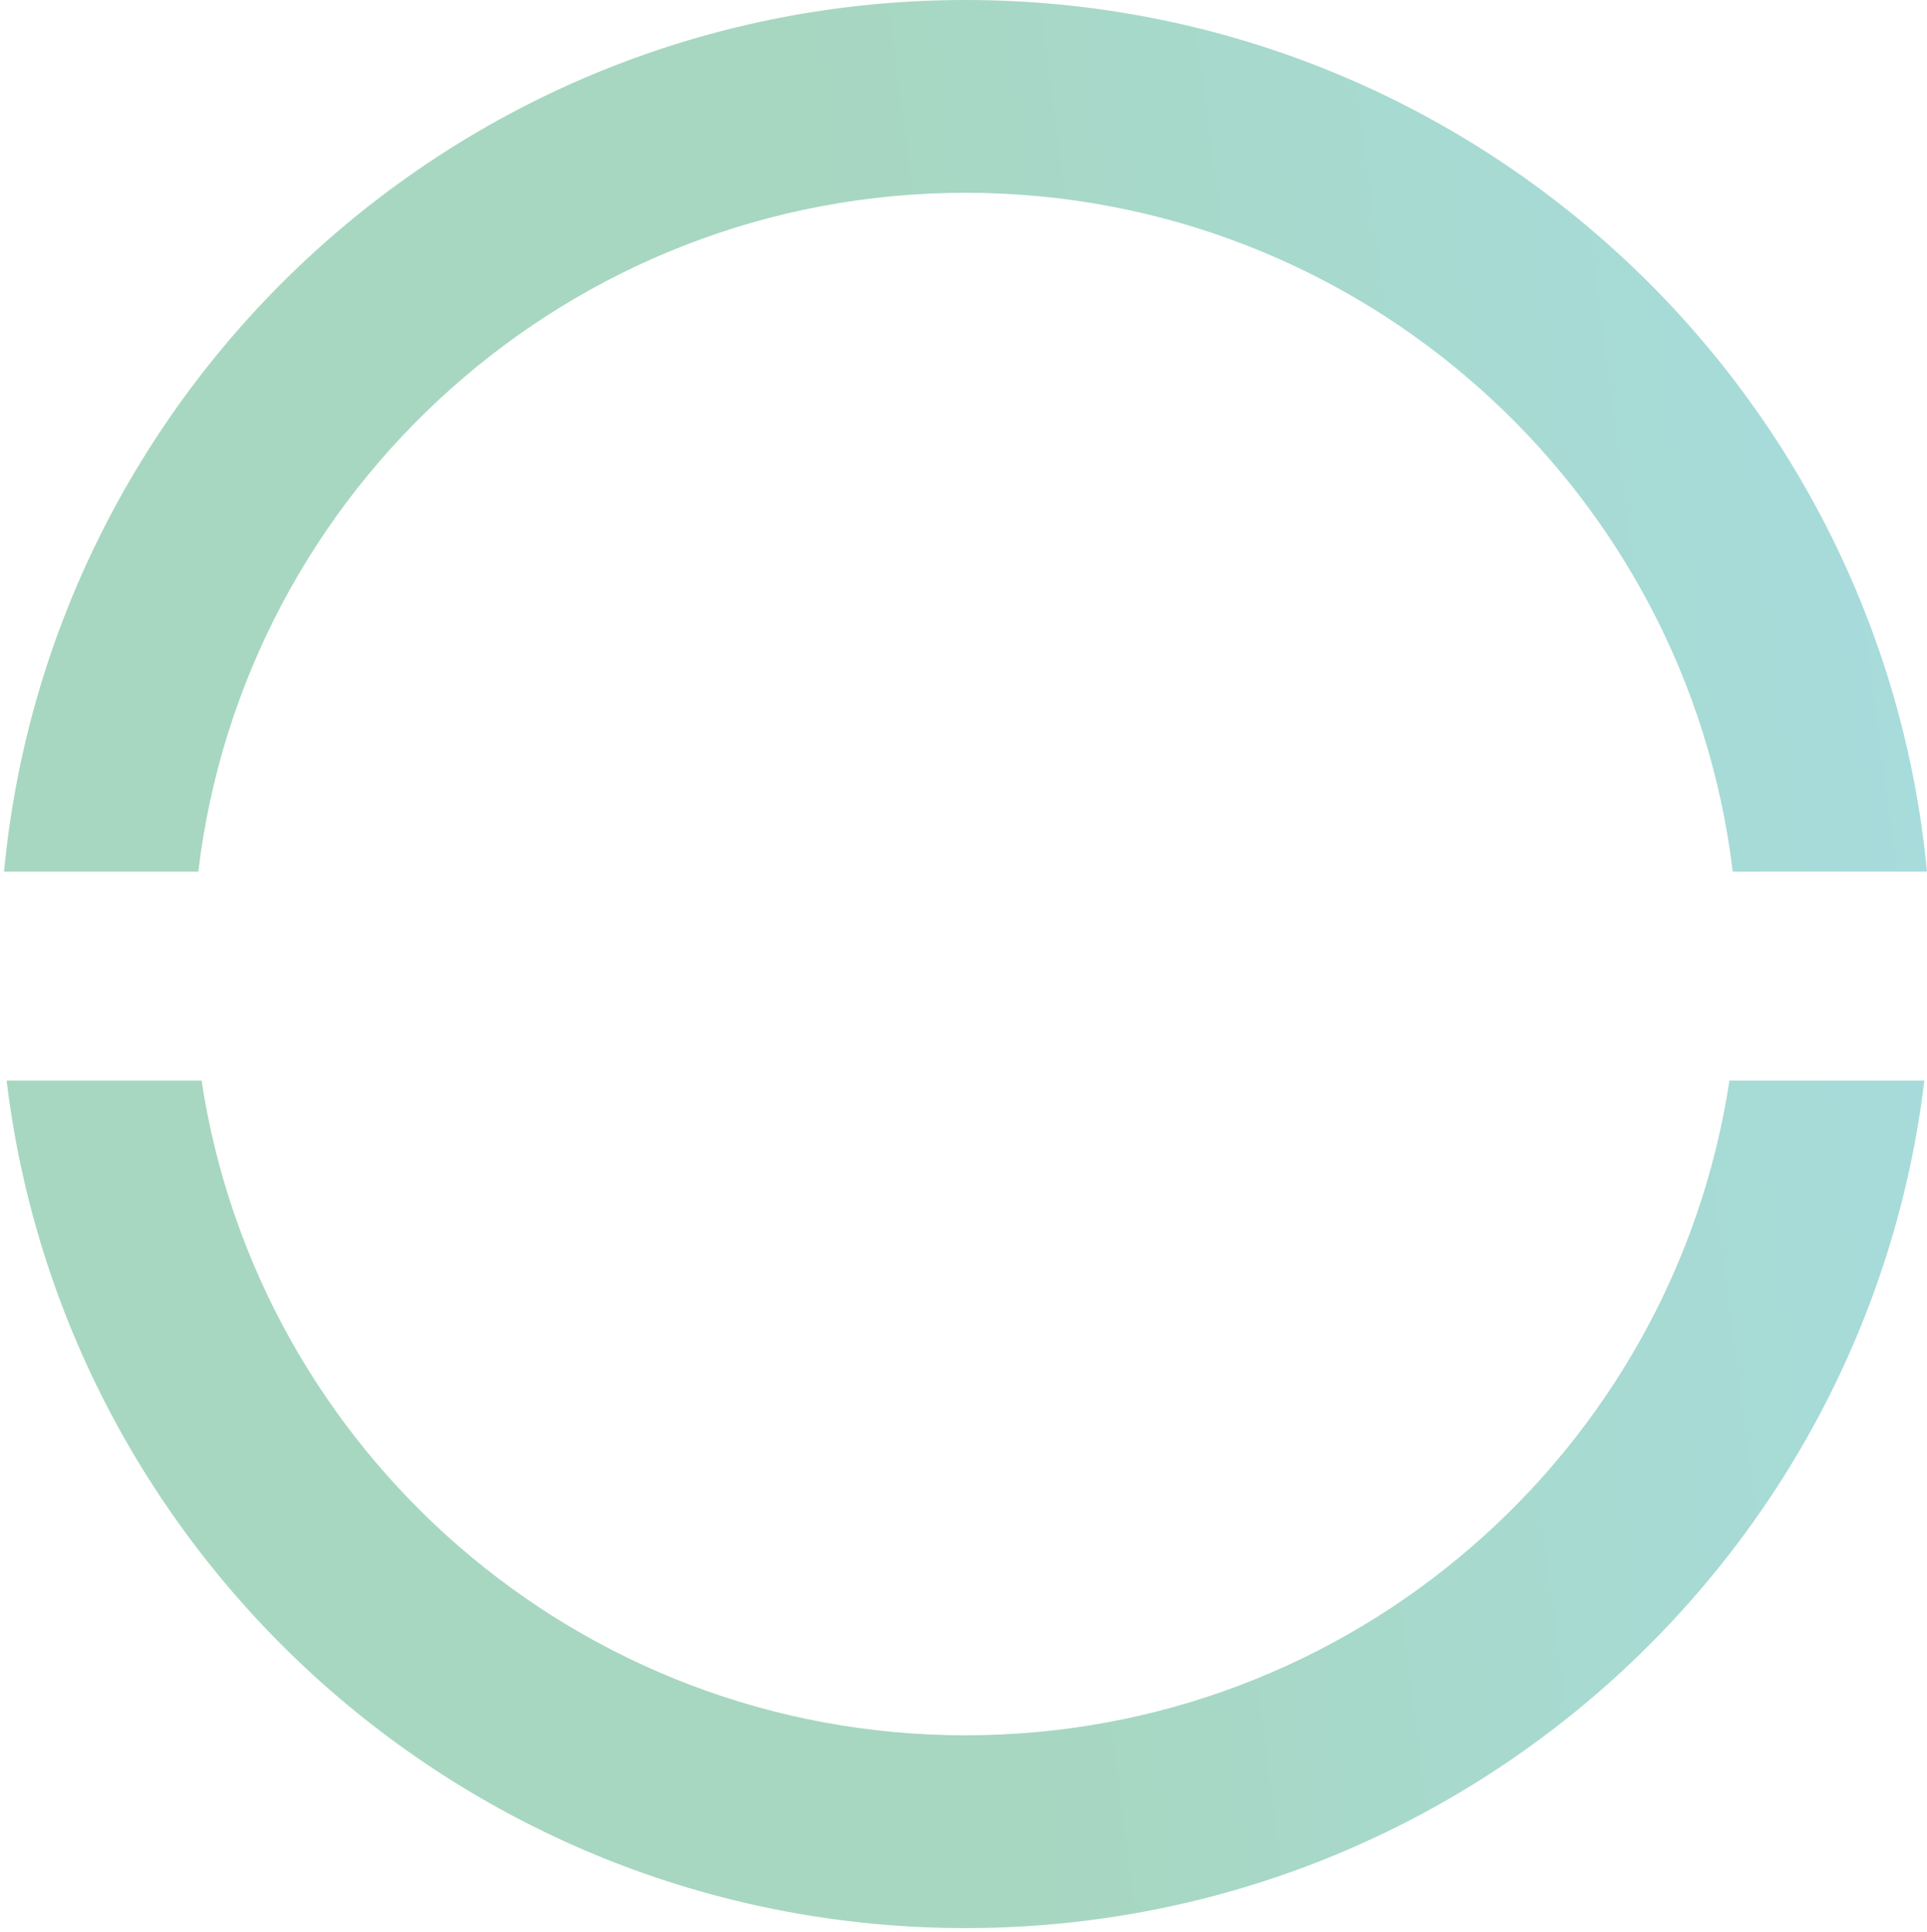 <svg xmlns="http://www.w3.org/2000/svg" width="427" height="428" fill="none" viewBox="0 0 427 428">
    <path fill="url(#paint0_linear)" fill-opacity=".8" fill-rule="evenodd" d="M426.423 239.388h-43.198c-12.468 82.12-83.509 145.057-169.28 145.057-85.772 0-156.813-62.937-169.28-145.057h-43.2c12.769 105.787 103.03 187.773 212.48 187.773 109.449 0 199.711-81.986 212.478-187.773zm.577-46.276h-43.051c-10.134-84.716-82.383-150.396-170.004-150.396-87.622 0-159.87 65.68-170.005 150.396H.89C11.212 84.757 102.66 0 213.944 0 325.229 0 416.676 84.757 427 193.112z" clip-rule="evenodd"/>
    <defs>
        <linearGradient id="paint0_linear" x1="201.564" x2="474.99" y1="229.154" y2="193.771" gradientUnits="userSpaceOnUse">
            <stop stop-color="#91CDB1"/>
            <stop offset="1" stop-color="#91D4DA"/>
        </linearGradient>
    </defs>
</svg>
